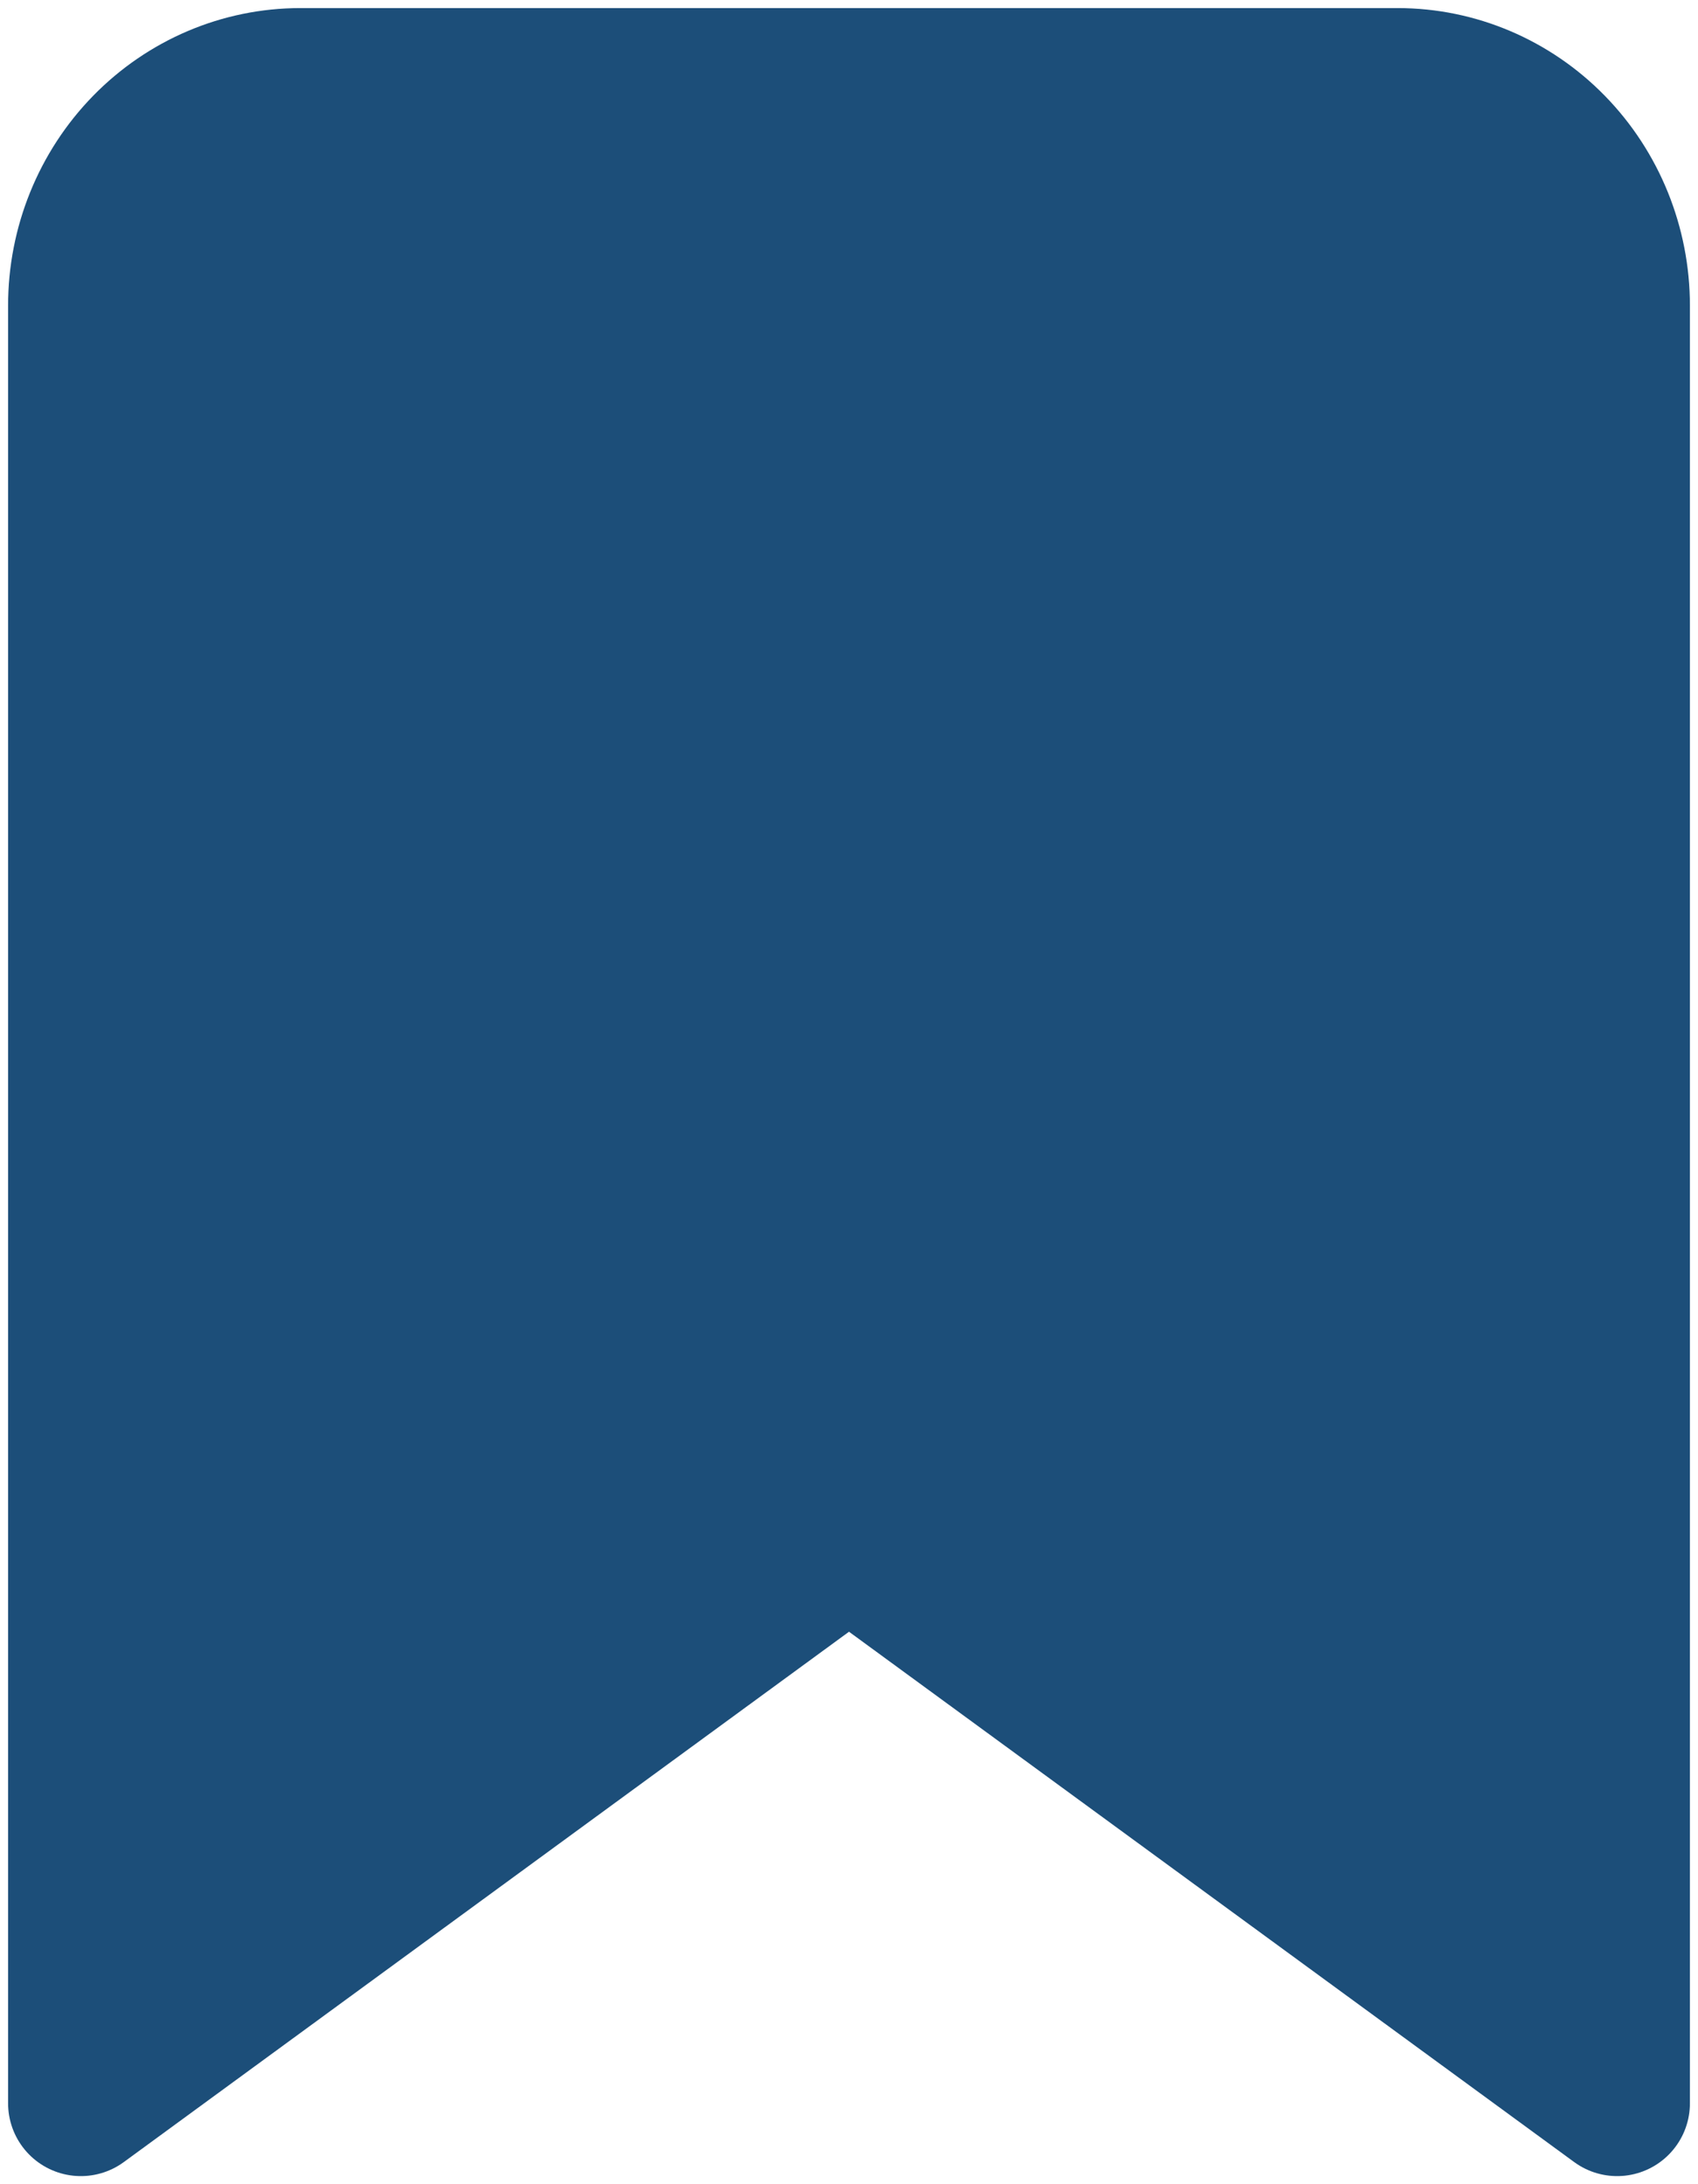 <svg width="21" height="27" viewBox="0 0 21 27" fill="none" xmlns="http://www.w3.org/2000/svg">
<path d="M20 26L10.5 19.056L1 26V3.778C1 3.041 1.286 2.335 1.795 1.814C2.304 1.293 2.994 1 3.714 1H17.286C18.006 1 18.696 1.293 19.205 1.814C19.714 2.335 20 3.041 20 3.778V26Z" fill="#1C4E79" stroke="#1C4E79" stroke-width="1.8" stroke-linecap="round" stroke-linejoin="round"/>
</svg>
